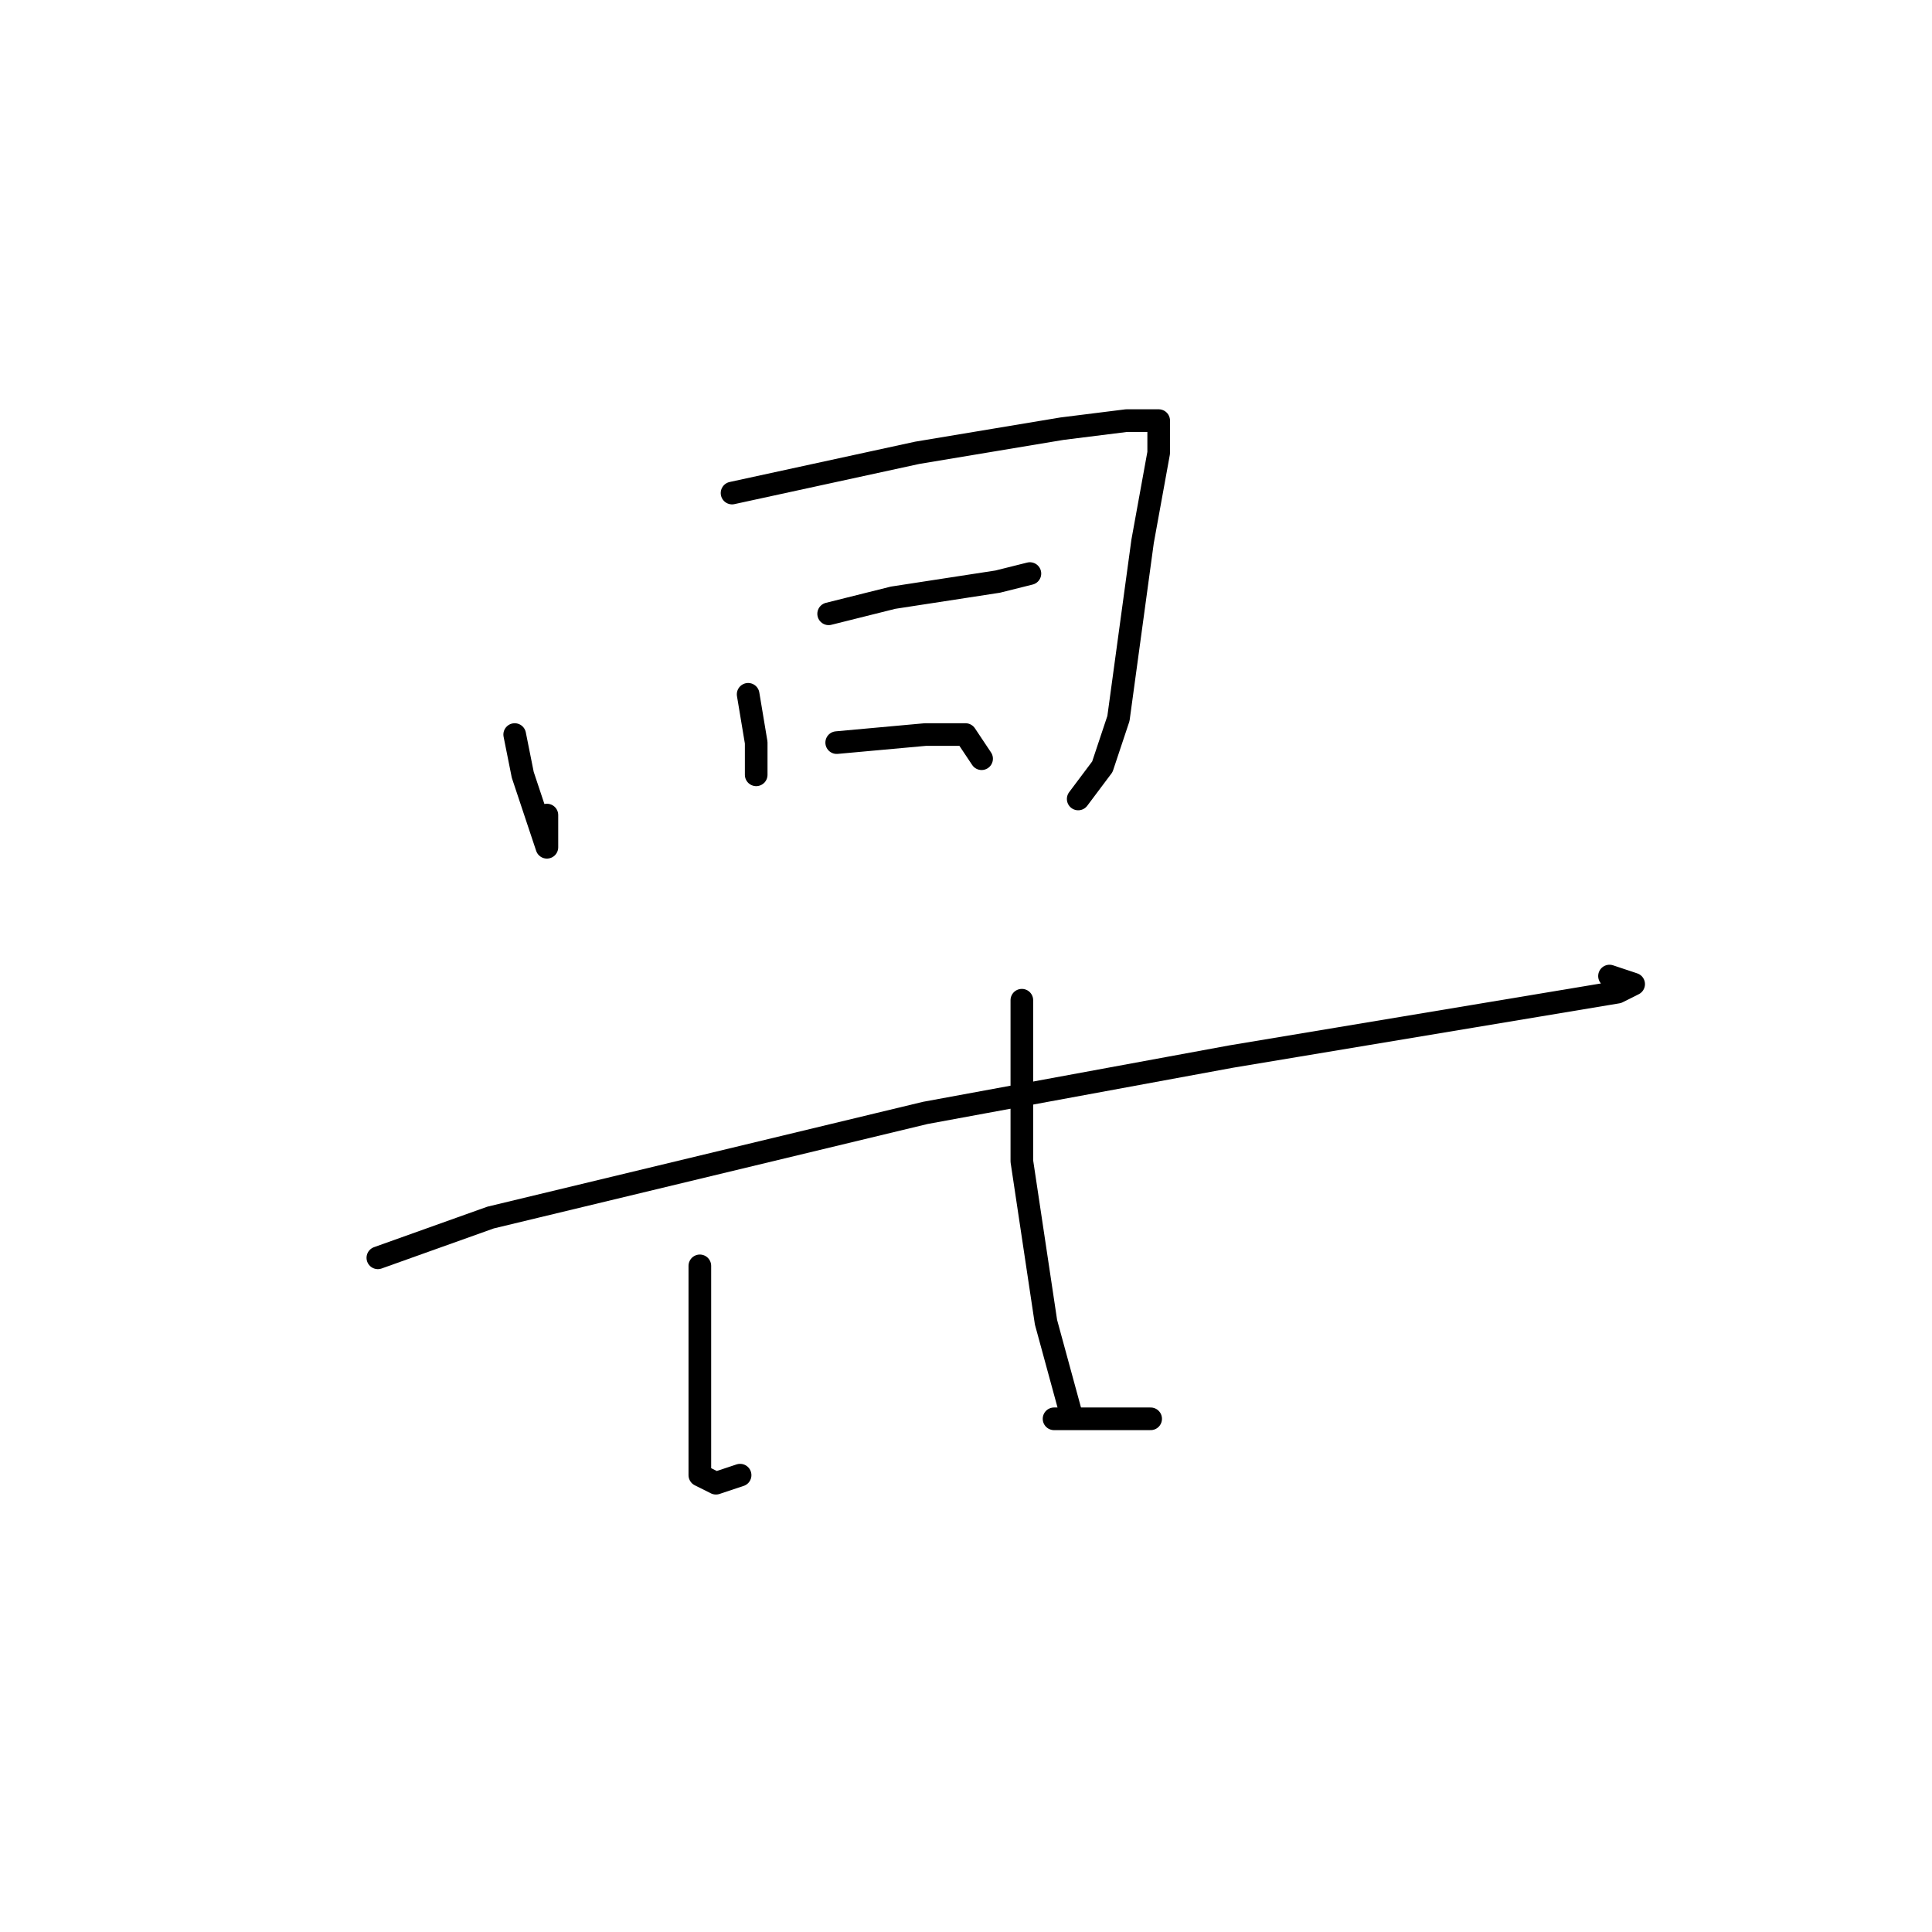 <?xml version="1.0" standalone="no"?>
    <svg width="256" height="256" xmlns="http://www.w3.org/2000/svg" version="1.1">
    <polyline stroke="black" stroke-width="3" stroke-linecap="round" fill="transparent" stroke-linejoin="round" points="68.2 97.333 69.267 102.667 71.4 109.067 72.467 112.267 72.467 108 72.467 108 " />
        <polyline stroke="black" stroke-width="3" stroke-linecap="round" fill="transparent" stroke-linejoin="round" points="97 65.333 121.533 60 140.733 56.8 149.267 55.733 153.533 55.733 153.533 56.8 153.533 60 151.4 71.733 148.2 95.2 146.067 101.6 142.867 105.867 142.867 105.867 " />
        <polyline stroke="black" stroke-width="3" stroke-linecap="round" fill="transparent" stroke-linejoin="round" points="99.133 92 100.2 98.4 100.2 102.667 100.2 102.667 " />
        <polyline stroke="black" stroke-width="3" stroke-linecap="round" fill="transparent" stroke-linejoin="round" points="109.8 81.333 118.333 79.2 132.2 77.067 136.467 76 136.467 76 " />
        <polyline stroke="black" stroke-width="3" stroke-linecap="round" fill="transparent" stroke-linejoin="round" points="110.867 98.4 122.6 97.333 127.933 97.333 130.067 100.533 130.067 100.533 " />
        <polyline stroke="black" stroke-width="3" stroke-linecap="round" fill="transparent" stroke-linejoin="round" points="50.067 166.667 65 161.333 122.6 147.467 163.133 140 195.133 134.667 214.333 131.467 216.467 130.4 213.267 129.333 213.267 129.333 " />
        <polyline stroke="black" stroke-width="3" stroke-linecap="round" fill="transparent" stroke-linejoin="round" points="92.733 167.733 92.733 186.933 92.733 195.467 94.867 196.533 98.067 195.467 98.067 195.467 " />
        <polyline stroke="black" stroke-width="3" stroke-linecap="round" fill="transparent" stroke-linejoin="round" points="135.4 132.533 135.4 153.867 138.6 175.2 141.8 186.933 141.8 186.933 " />
        <polyline stroke="black" stroke-width="3" stroke-linecap="round" fill="transparent" stroke-linejoin="round" points="139.667 188 152.467 188 152.467 188 " />
        </svg>